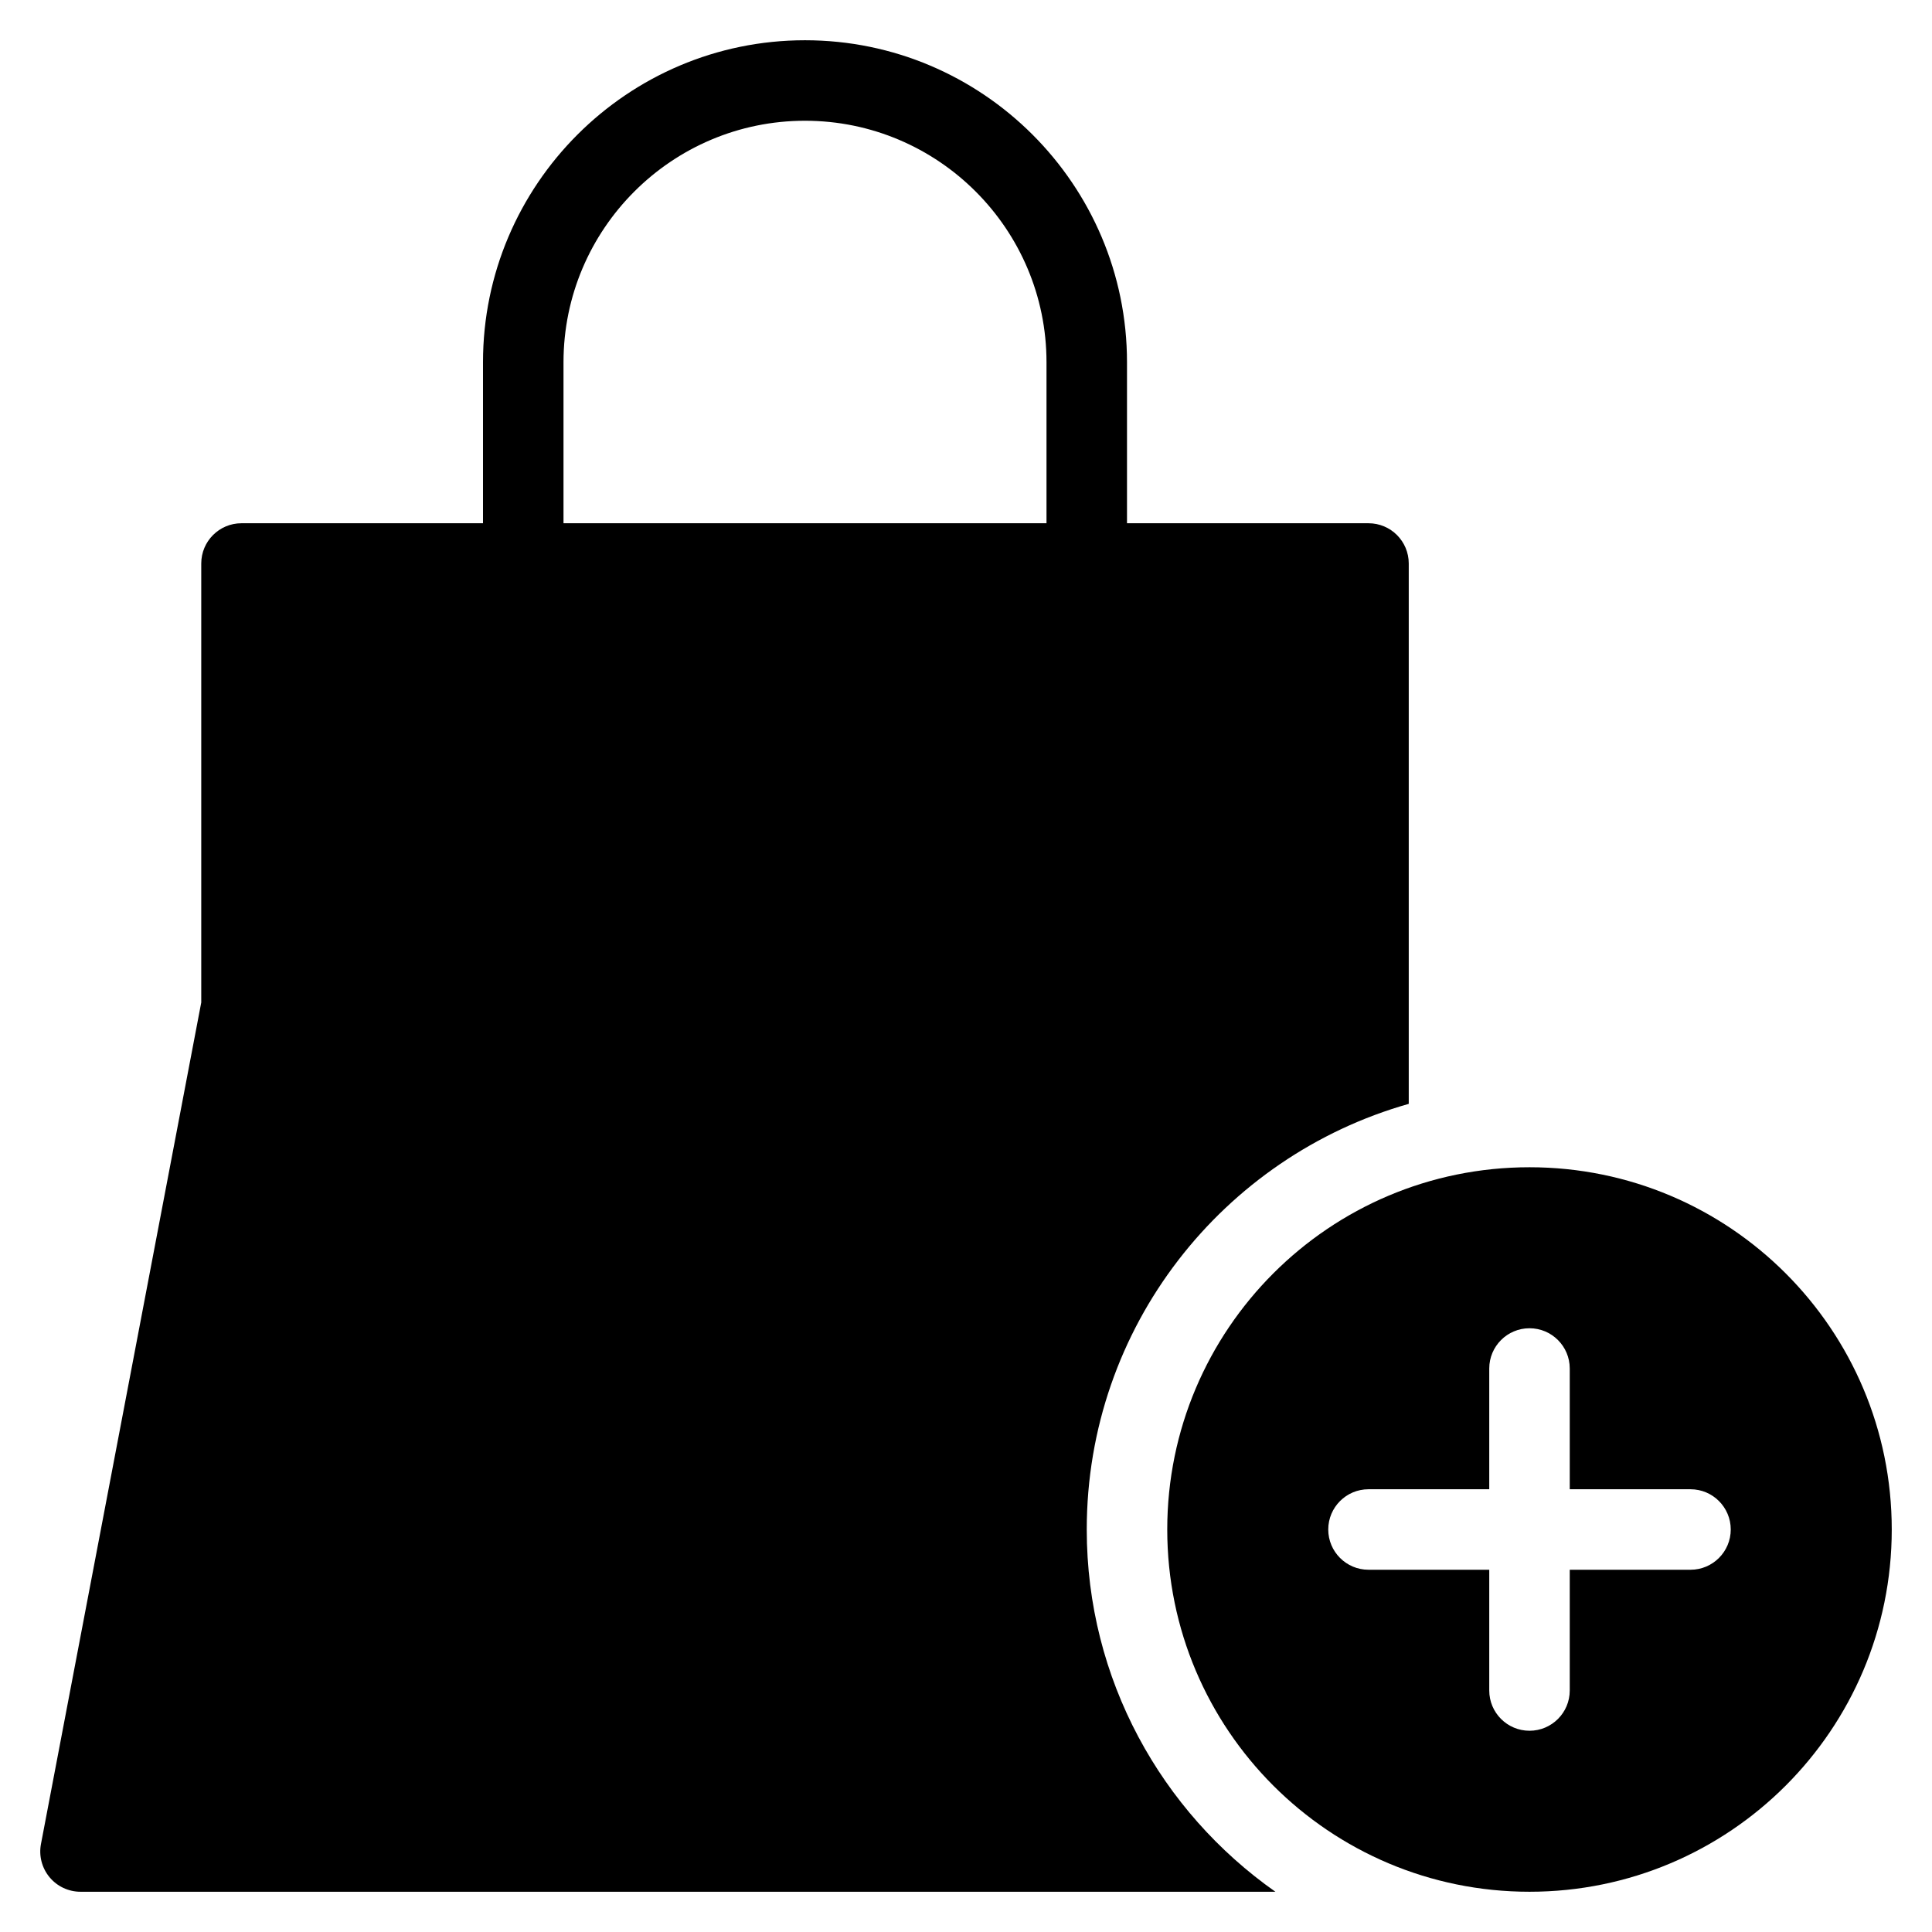 <?xml version="1.0" encoding="utf-8"?>
<!-- Generator: Adobe Illustrator 20.0.0, SVG Export Plug-In . SVG Version: 6.00 Build 0)  -->
<!DOCTYPE svg PUBLIC "-//W3C//DTD SVG 1.1//EN" "http://www.w3.org/Graphics/SVG/1.1/DTD/svg11.dtd">
<svg version="1.1" id="Layer_1" xmlns="http://www.w3.org/2000/svg" xmlns:xlink="http://www.w3.org/1999/xlink" x="0px" y="0px"
	 width="48px" height="48px" viewBox="0 0 48 48" enable-background="new 0 0 48 48" xml:space="preserve">
<path d="M2,47h29.687C28.856,45.01,27,41.724,27,38c0-5.034,3.385-9.268,8-10.575V14c0-0.552-0.447-1-1-1h-6V9c0-4.411-3.589-8-8-8
	s-8,3.589-8,8v4H6c-0.553,0-1,0.448-1,1v10.906L1.018,45.813c-0.056,0.292,0.022,0.595,0.212,0.825C1.42,46.867,1.702,47,2,47z
	 M14,9c0-3.309,2.691-6,6-6s6,2.691,6,6v4H14V9z"/>
<path d="M38,29c-4.971,0-9,4.029-9,9s4.029,9,9,9s9-4.029,9-9S42.971,29,38,29z M42,39h-3v3c0,0.552-0.448,1-1,1s-1-0.448-1-1v-3h-3
	c-0.552,0-1-0.448-1-1s0.448-1,1-1h3v-3c0-0.552,0.448-1,1-1s1,0.448,1,1v3h3c0.552,0,1,0.448,1,1S42.552,39,42,39z"/>
</svg>
